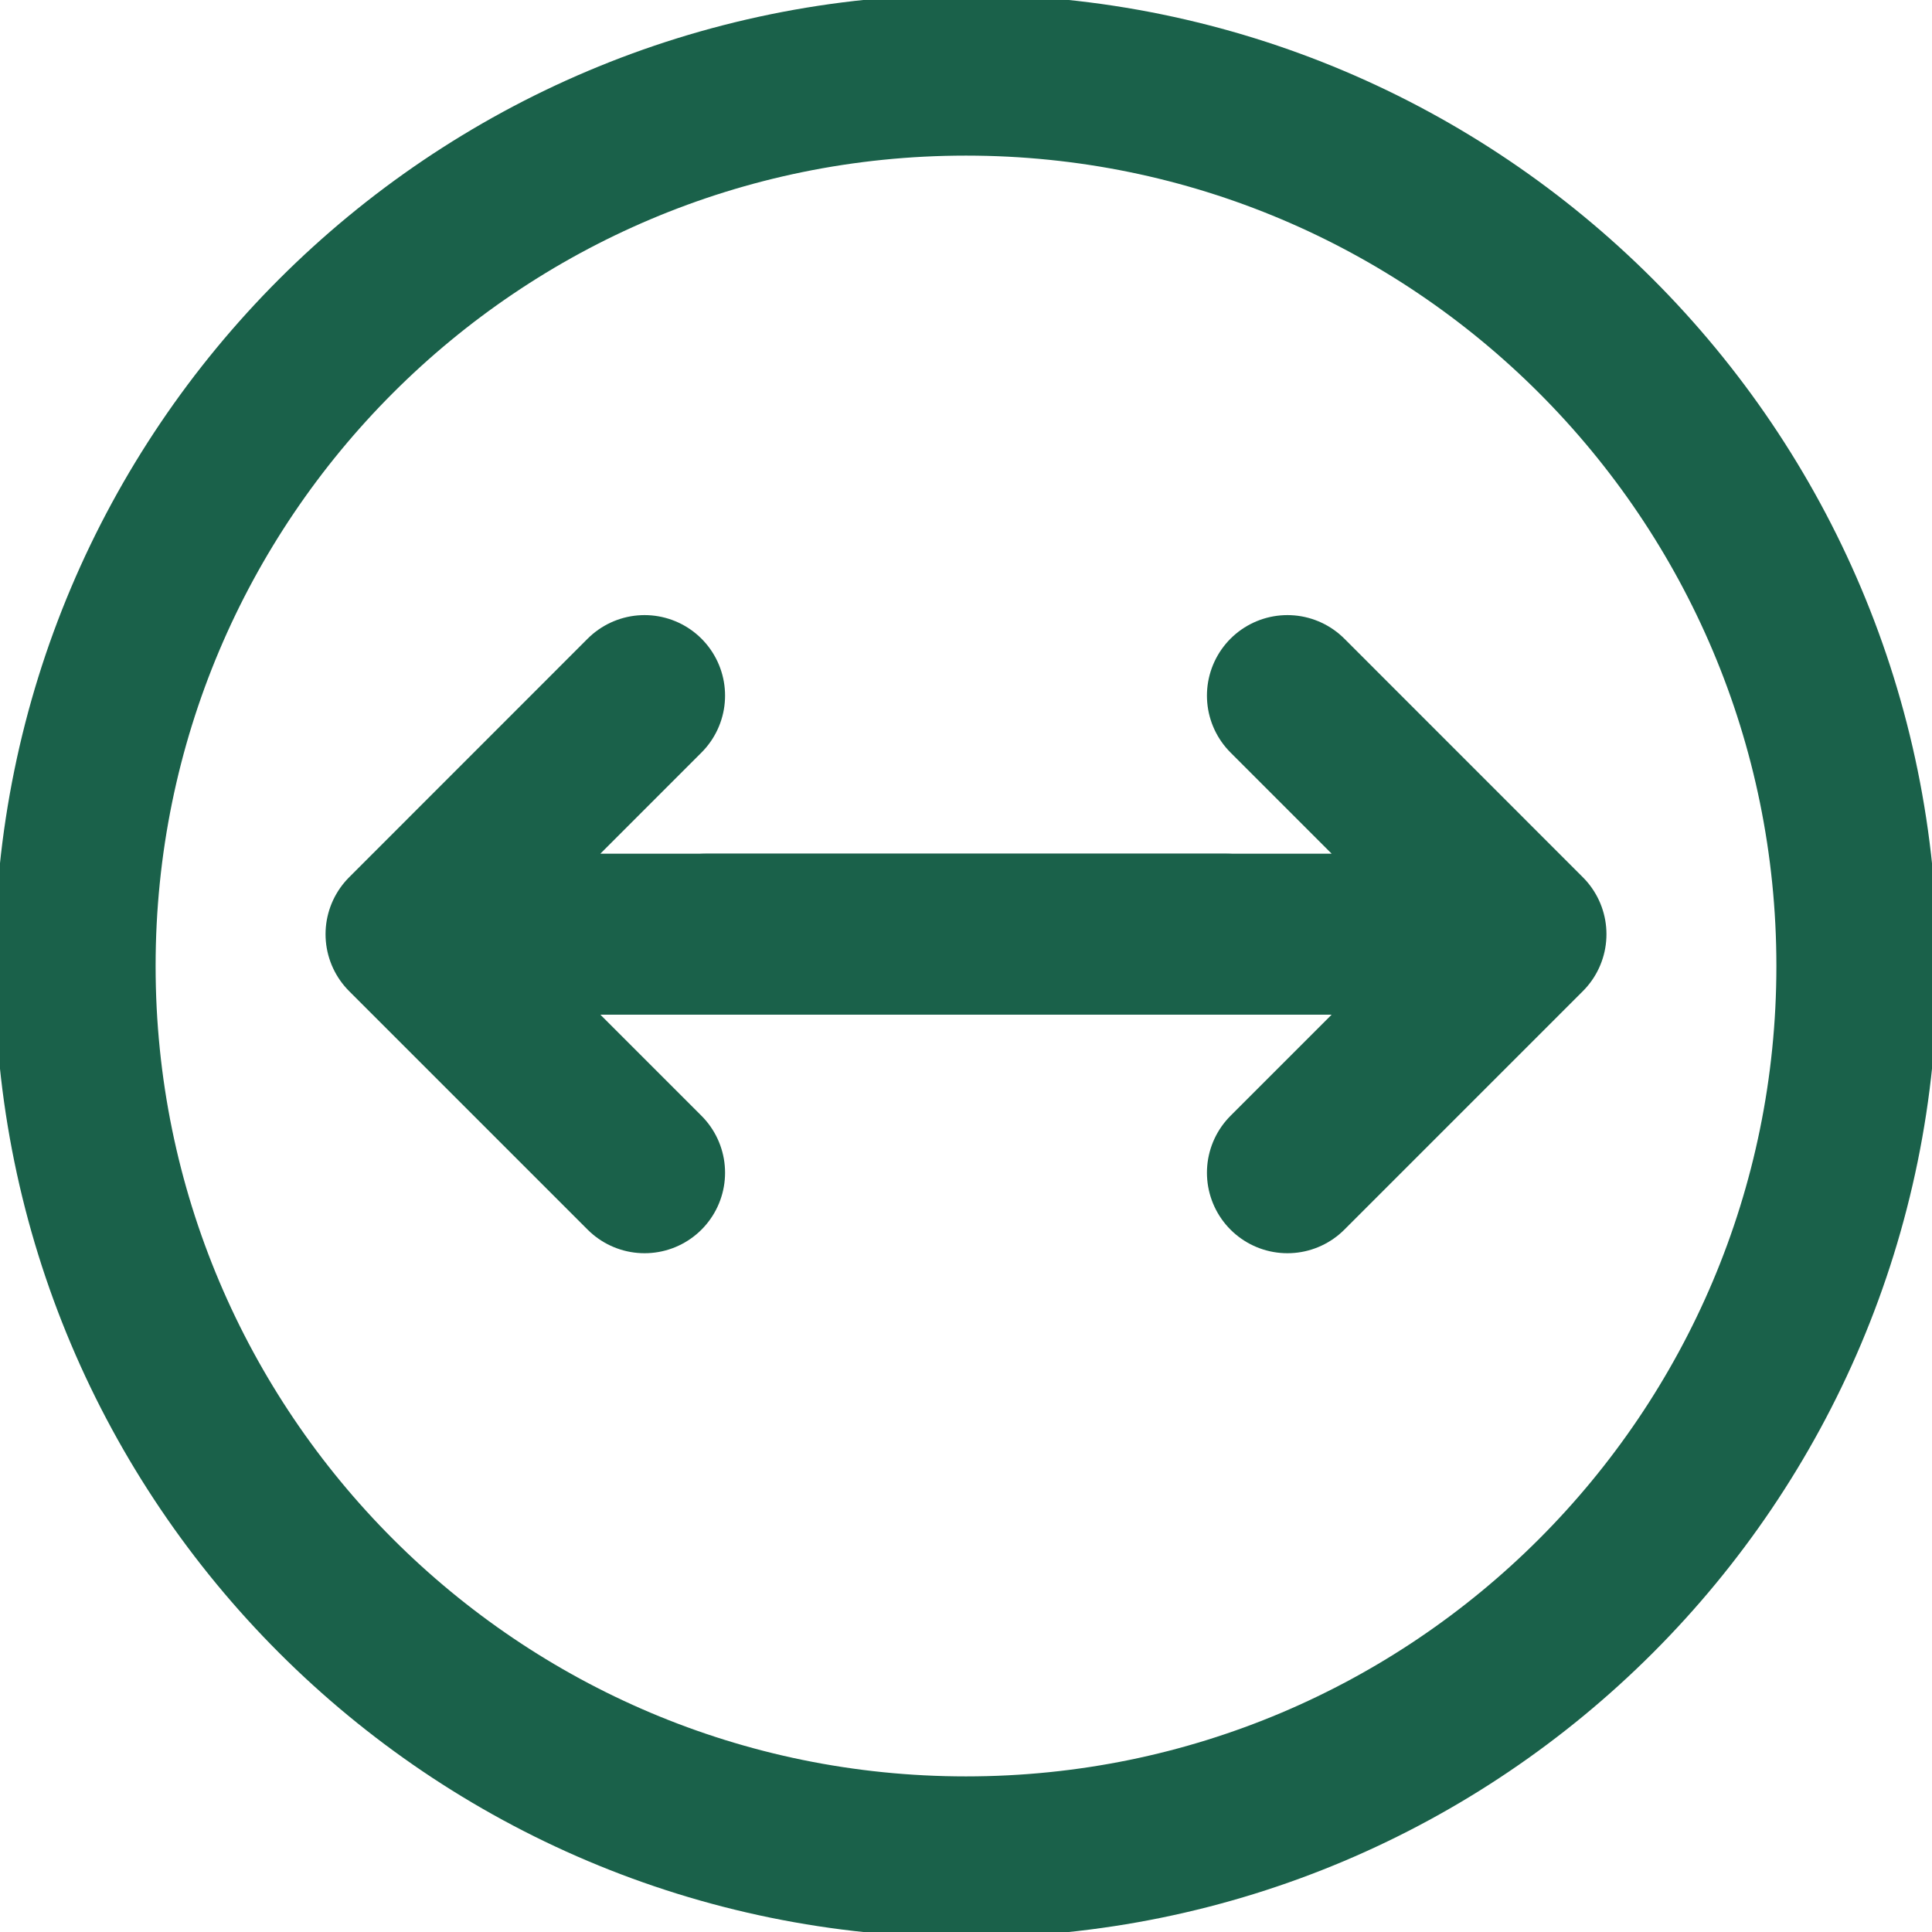 <svg width="24" height="24" viewBox="0 0 24 24" fill="none" xmlns="http://www.w3.org/2000/svg">
<g clip-path="url(#clip0_503_10)">
<g clip-path="url(#clip1_503_10)">
<path d="M12 23.067C18.112 23.067 23.067 18.112 23.067 12C23.067 5.888 18.112 0.933 12 0.933C5.888 0.933 0.933 5.888 0.933 12C0.933 18.112 5.888 23.067 12 23.067Z" stroke="#1A614A" stroke-width="2" stroke-miterlimit="10"/>
<path d="M8.768 11.605H18.956M18.956 11.605L15.993 8.641M18.956 11.605L15.993 14.568" stroke="#1A614A" stroke-width="2" stroke-miterlimit="10" stroke-linecap="round" stroke-linejoin="round"/>
<path d="M15.232 11.605H5.044M5.044 11.605L8.007 14.568M5.044 11.605L8.007 8.641" stroke="#1A614A" stroke-width="2" stroke-miterlimit="10" stroke-linecap="round" stroke-linejoin="round"/>
</g>
</g>
<defs>
<clipPath id="clip0_503_10">
<rect width="24" height="24" fill="white"/>
</clipPath>
<clipPath id="clip1_503_10">
<rect width="24" height="24" fill="white"/>
</clipPath>
</defs>
</svg>
